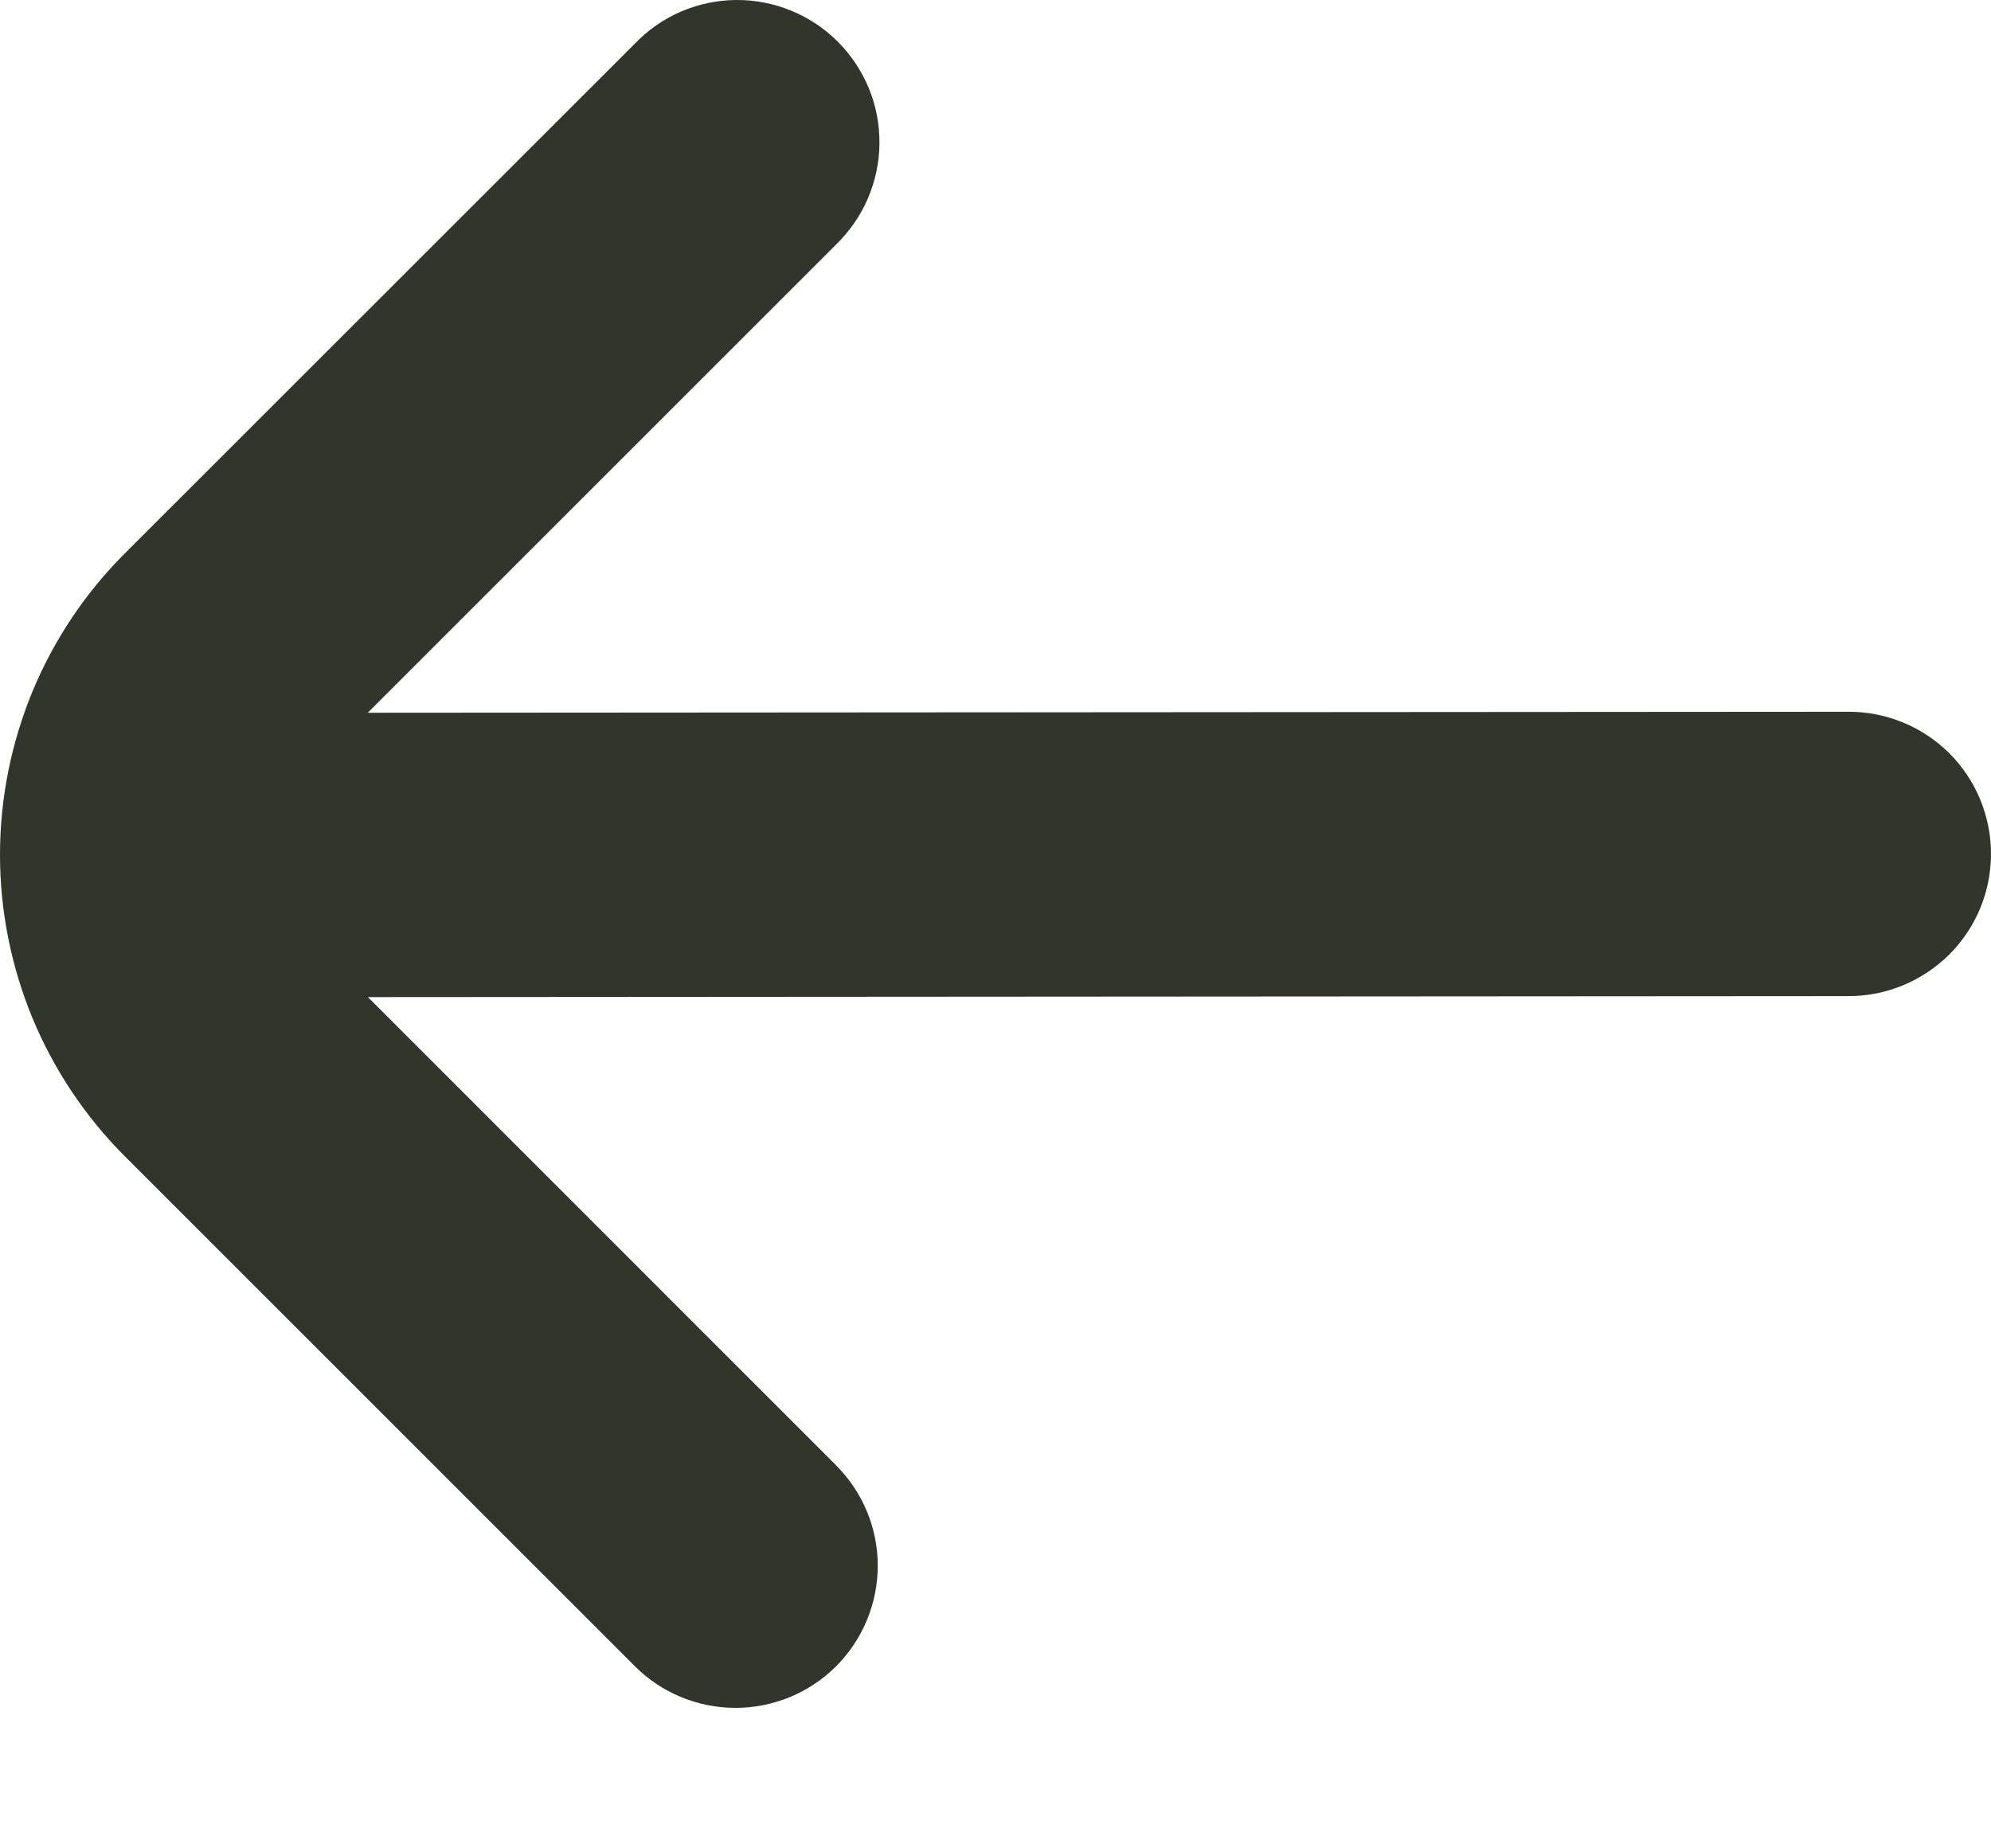 <svg width="14" height="13" viewBox="0 0 14 13" fill="none" xmlns="http://www.w3.org/2000/svg">
<path d="M5.879 11.72C6.066 11.532 6.172 11.278 6.172 11.012C6.172 10.747 6.066 10.493 5.879 10.306L2.587 7.013L13 7.006C13.265 7.006 13.519 6.9 13.707 6.713C13.895 6.525 14 6.271 14 6.006C14 5.74 13.895 5.486 13.707 5.298C13.519 5.111 13.265 5.006 13 5.006L2.586 5.013L5.879 1.72C5.974 1.627 6.051 1.517 6.103 1.395C6.155 1.273 6.183 1.142 6.184 1.009C6.185 0.876 6.16 0.744 6.11 0.622C6.059 0.499 5.985 0.387 5.891 0.293C5.797 0.199 5.686 0.125 5.563 0.075C5.44 0.024 5.308 -0.001 5.175 0C5.043 0.001 4.911 0.029 4.789 0.081C4.667 0.134 4.557 0.21 4.465 0.306L0.879 3.891C0.6 4.169 0.379 4.5 0.228 4.864C0.078 5.228 1.90735e-05 5.618 1.90735e-05 6.012C1.90735e-05 6.406 0.078 6.796 0.228 7.16C0.379 7.524 0.6 7.855 0.879 8.134L4.465 11.72C4.652 11.907 4.907 12.012 5.172 12.012C5.437 12.012 5.691 11.907 5.879 11.72Z" fill="#31352B"/>
</svg>
